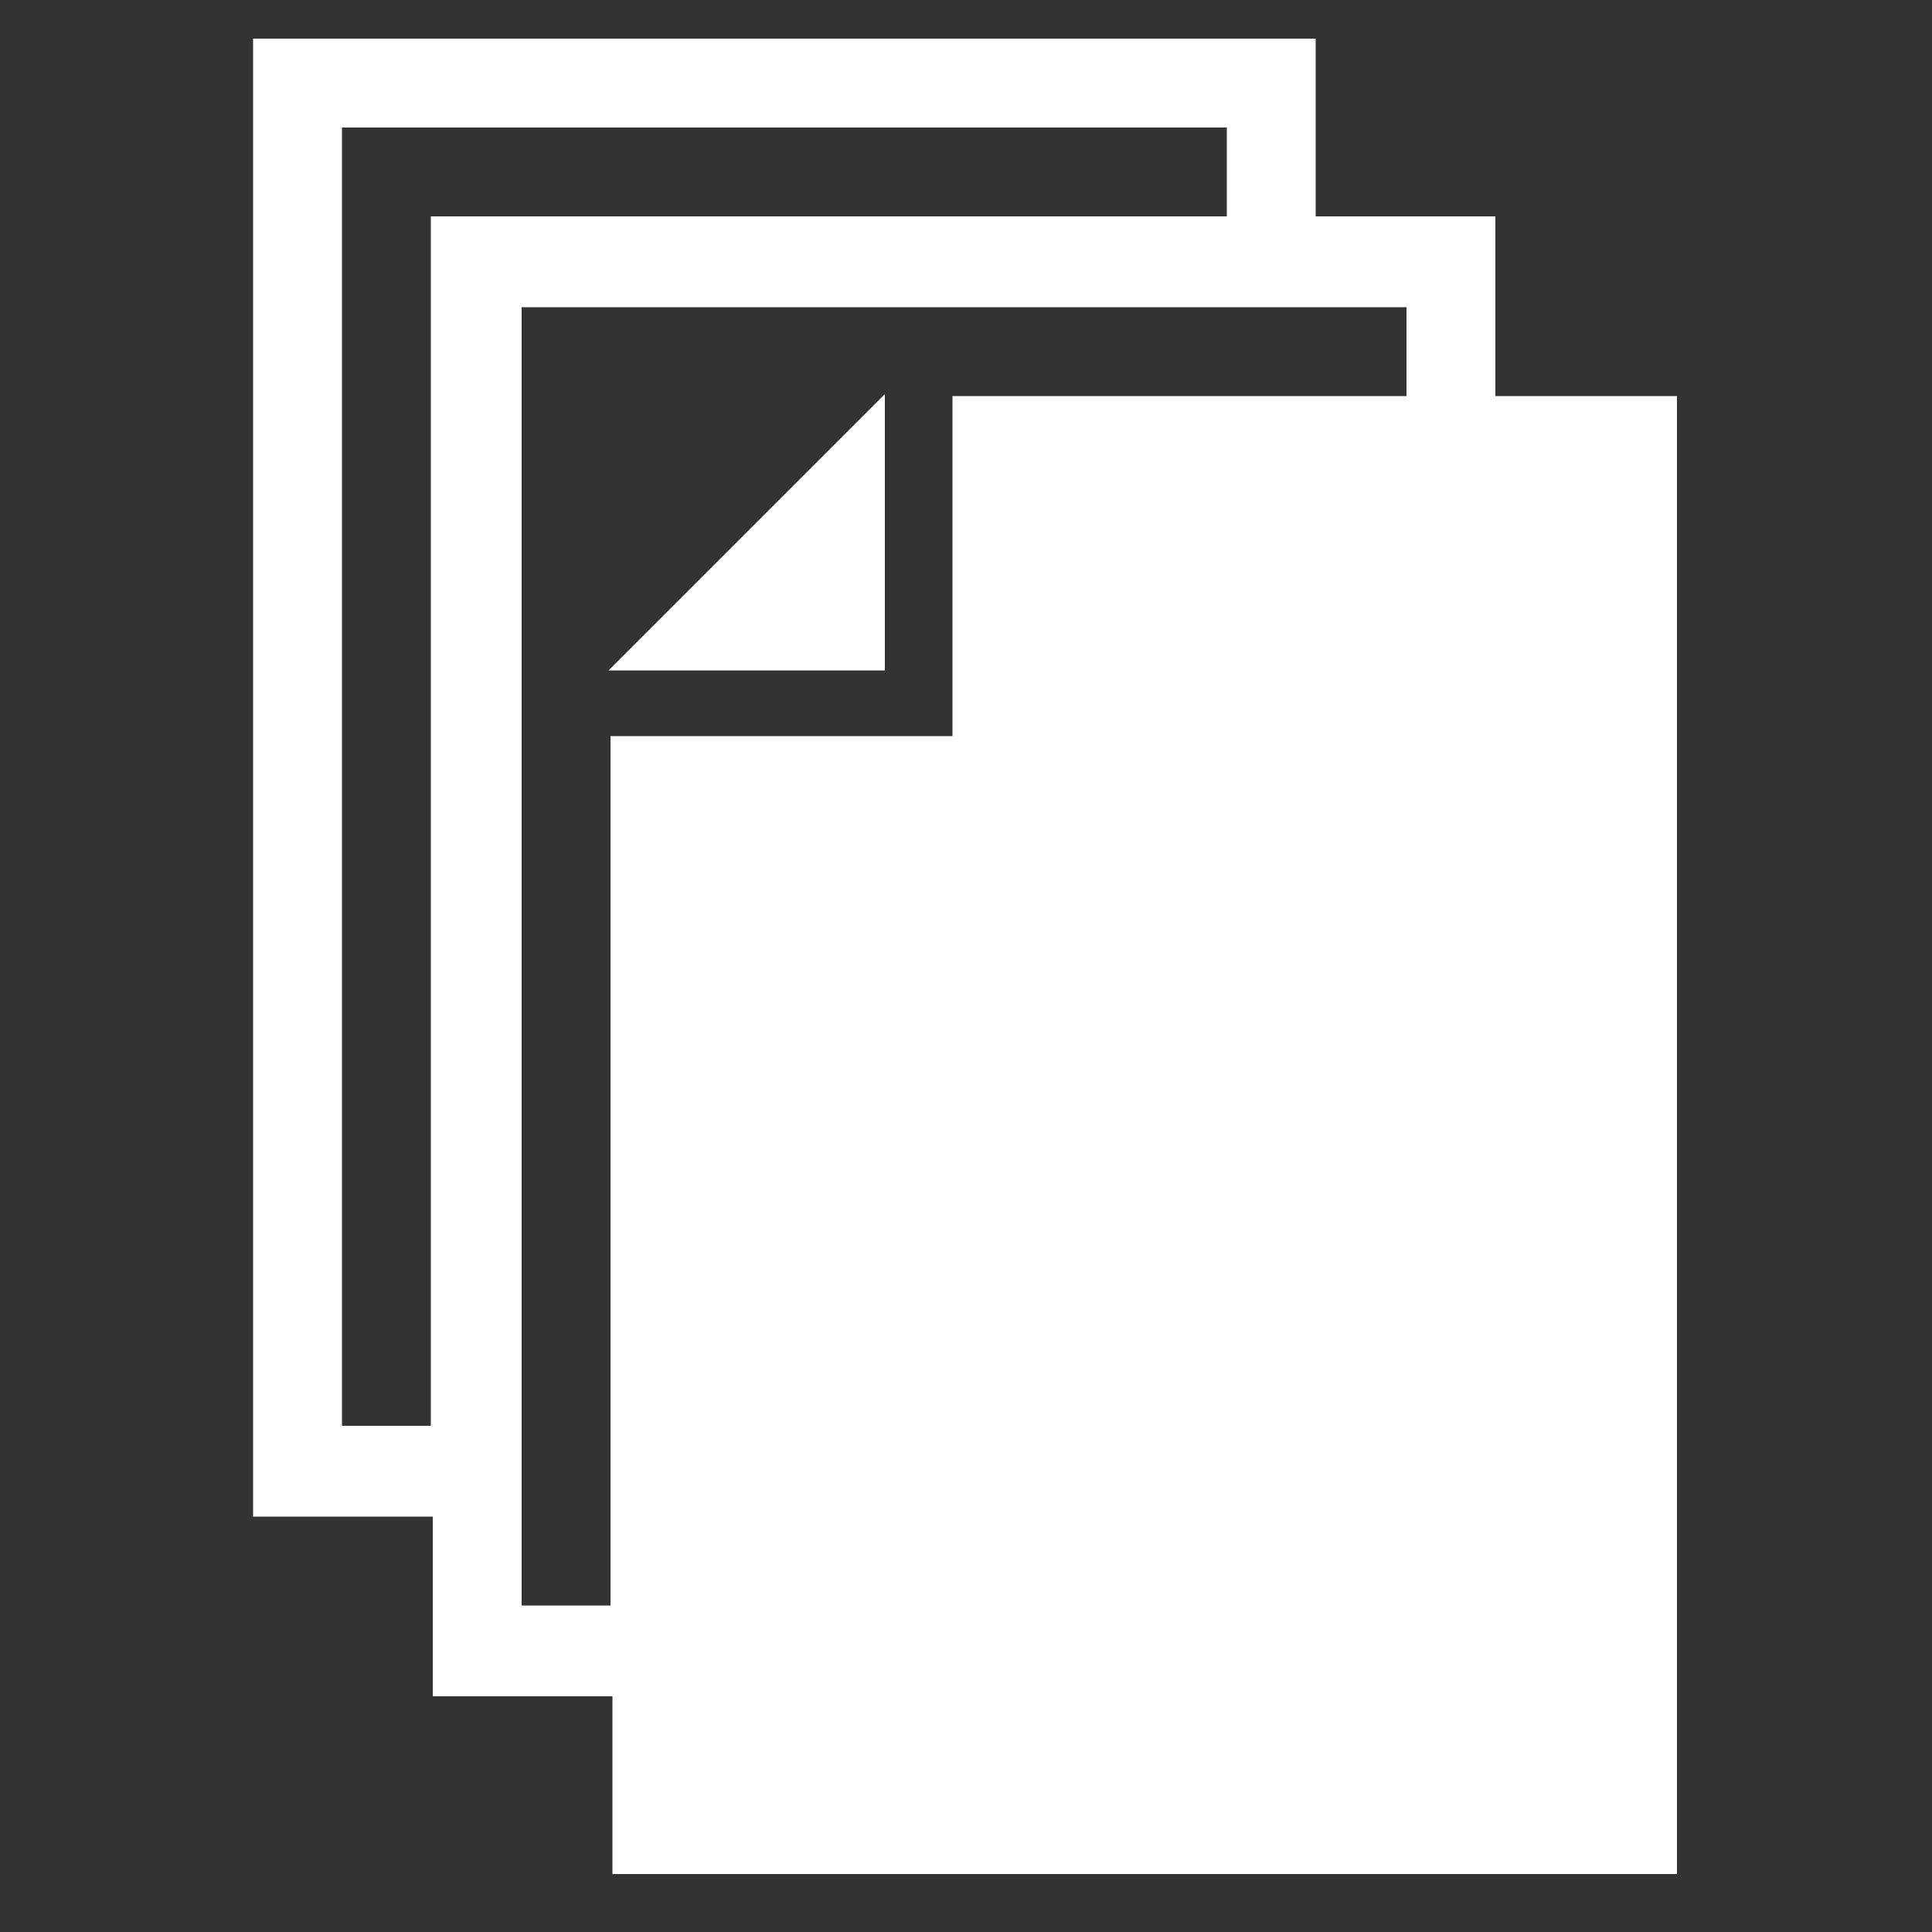 <?xml version="1.0" encoding="utf-8"?>
<svg version="1.1" xmlns="http://www.w3.org/2000/svg" viewBox="0 0 100 100" enable-background="new 0 0 100 100" xml:space="preserve">
<rect x="0" y="0" width="100" height="100" fill="#333333" stroke="none"/>
<path fill="white" d="M77.4,20.5v-9.3h-9.3V2H13.1v76.5h9.3v9.3h9.3V97h55.1V20.5H77.4z M22.3,73.8h-4.6V6.6h45.8v4.6H22.3V73.8z M31.6,38.1v45H27V15.9h45.8v4.6H49.3v17.6H31.6z M45.9,34.7H31.5l14.3-14.3h0V34.7z"/>
</svg>
